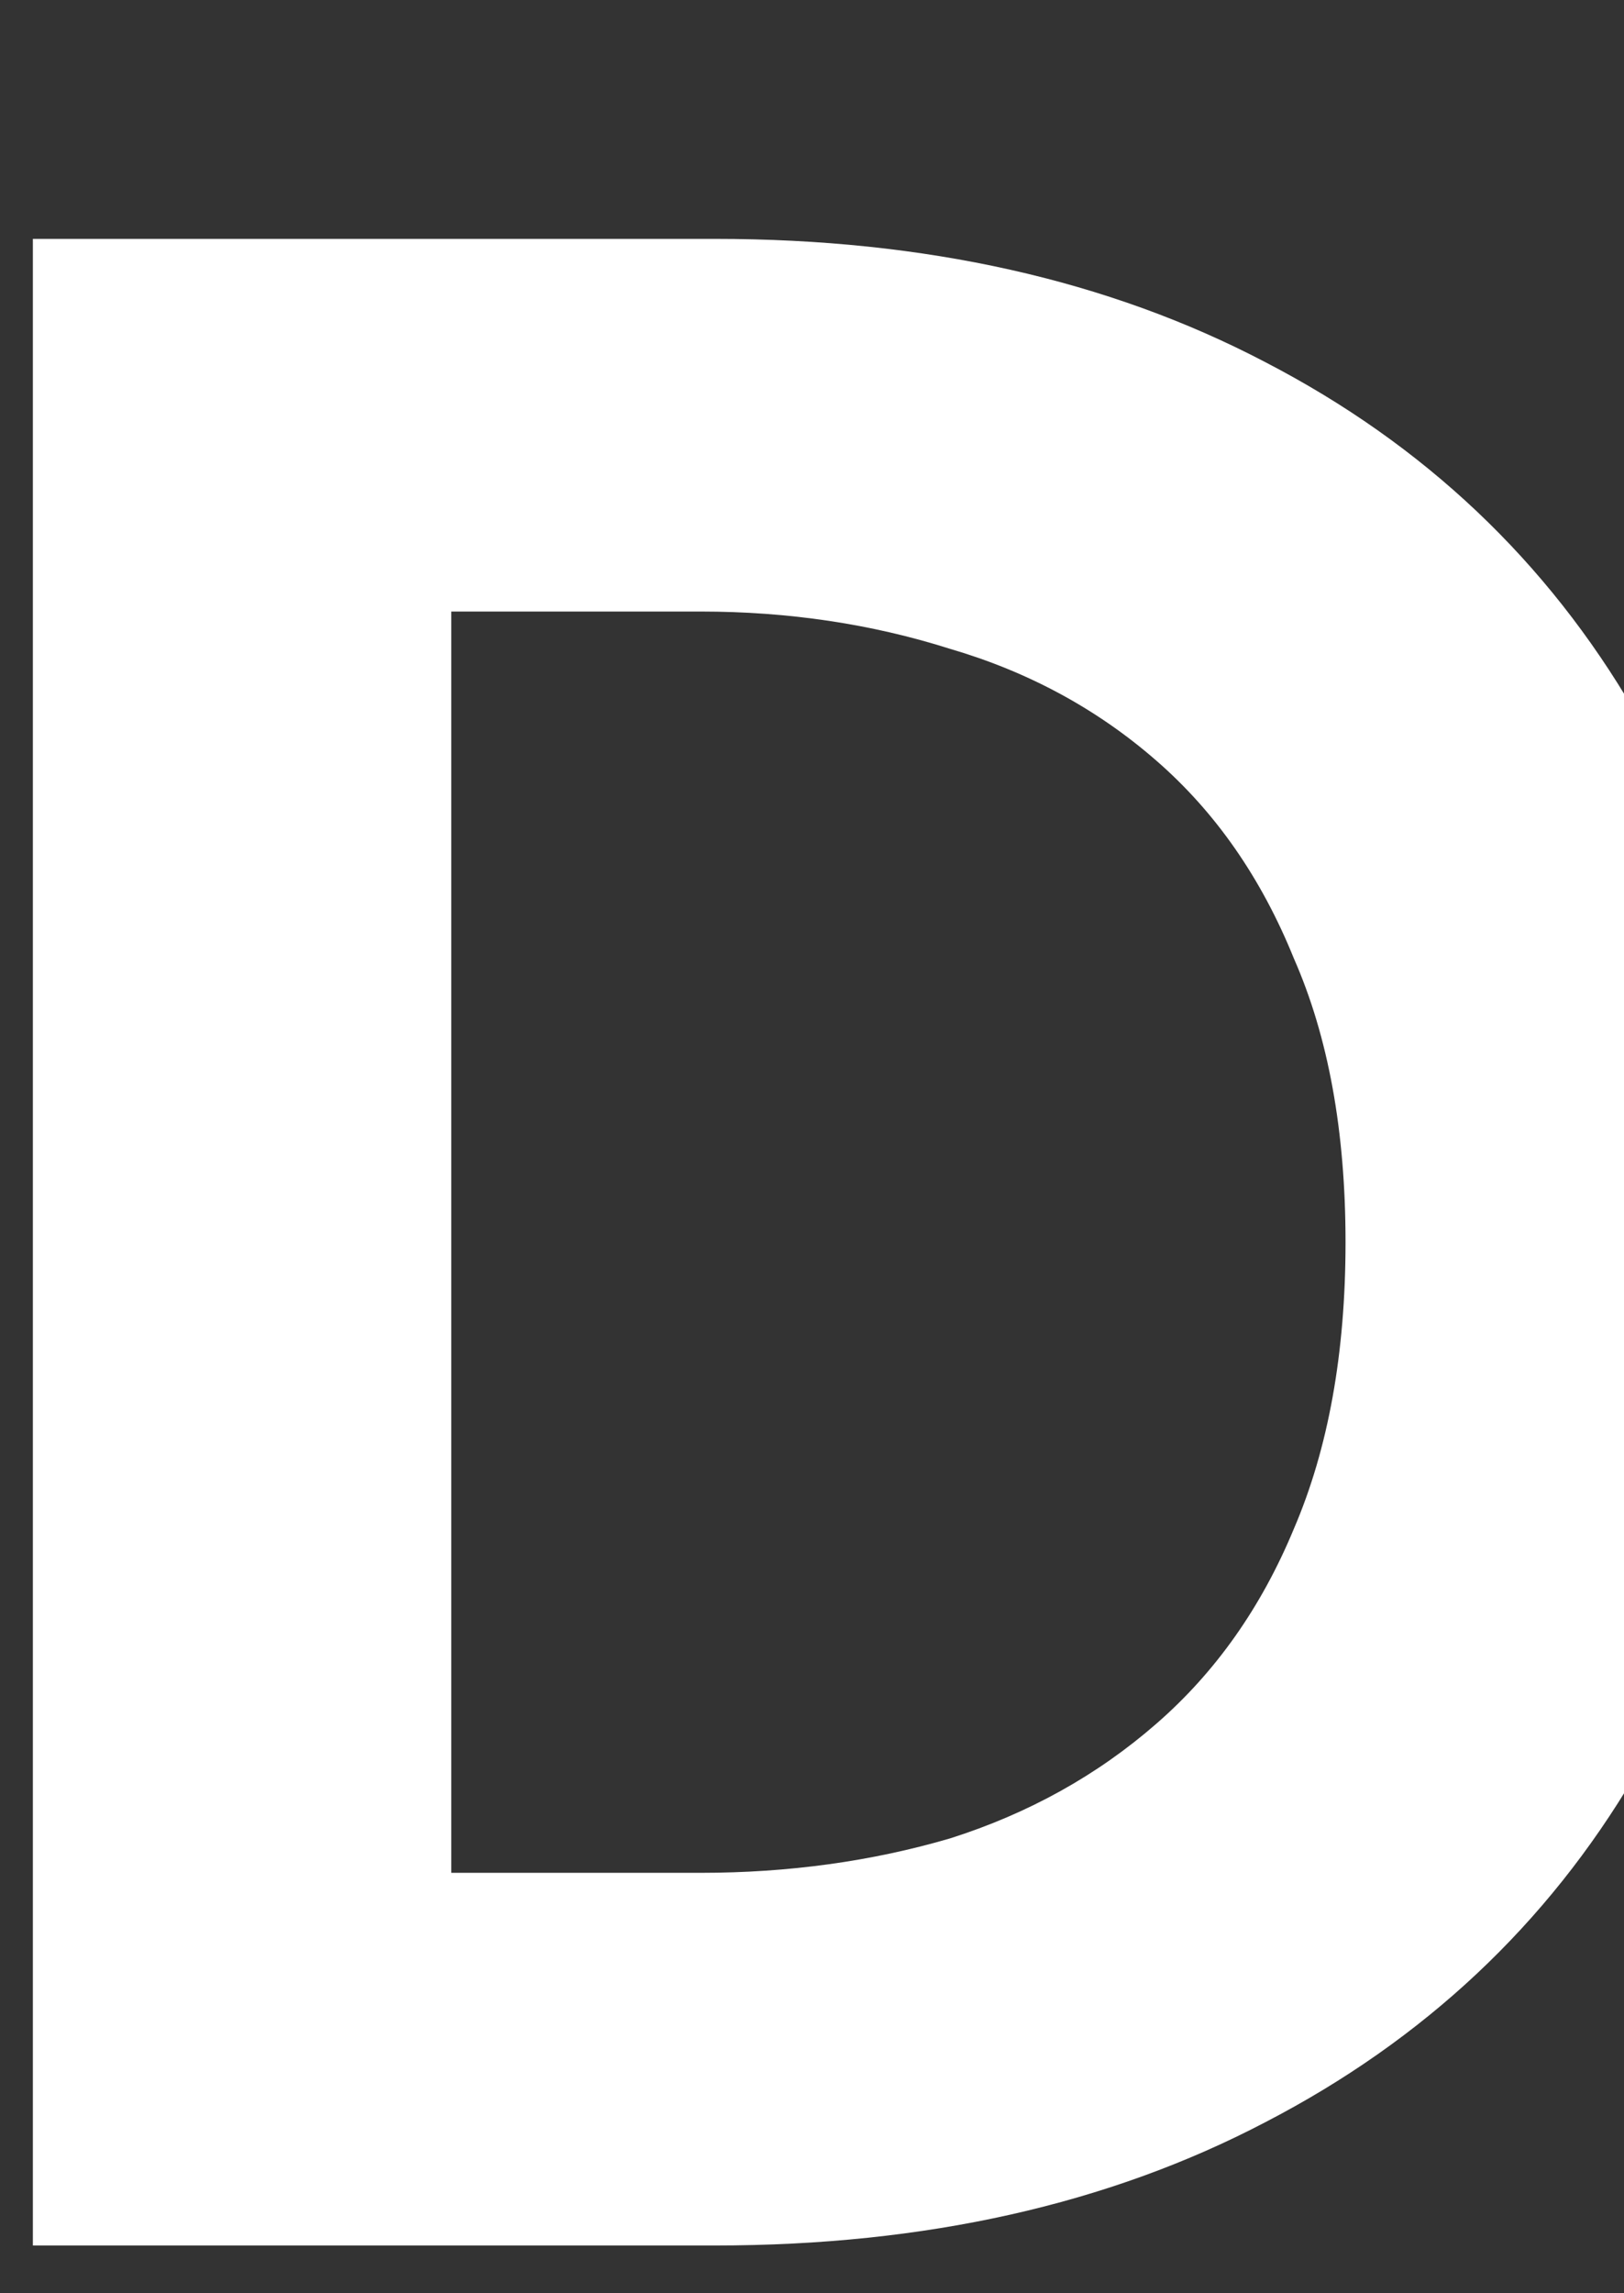 <svg width="17" height="24" viewBox="0 0 17 24" fill="none" xmlns="http://www.w3.org/2000/svg">
<rect x="0" y="0" width="17" height="24" fill="#333333" stroke="none"/>
<path d="M0.344 2.5H4.724V23.5H0.344V2.5ZM7.484 23.5H3.104V19.6H7.334C8.254 19.6 9.124 19.48 9.944 19.24C10.764 18.98 11.485 18.58 12.104 18.04C12.725 17.5 13.204 16.82 13.544 16C13.905 15.16 14.085 14.16 14.085 13C14.085 11.84 13.905 10.85 13.544 10.03C13.204 9.19 12.725 8.5 12.104 7.96C11.485 7.42 10.764 7.03 9.944 6.79C9.124 6.53 8.254 6.4 7.334 6.4H3.104V2.5H7.484C9.684 2.5 11.604 2.93 13.245 3.79C14.905 4.65 16.195 5.87 17.114 7.45C18.035 9.01 18.494 10.86 18.494 13C18.494 15.14 18.035 17 17.114 18.58C16.195 20.14 14.905 21.35 13.245 22.21C11.604 23.07 9.684 23.5 7.484 23.5ZM27.369 23.8C25.869 23.8 24.559 23.5 23.439 22.9C22.319 22.3 21.449 21.47 20.829 20.41C20.229 19.33 19.929 18.06 19.929 16.6C19.929 15.12 20.229 13.85 20.829 12.79C21.449 11.71 22.319 10.88 23.439 10.3C24.559 9.7 25.879 9.4 27.399 9.4C28.919 9.4 30.209 9.68 31.269 10.24C32.349 10.78 33.169 11.58 33.729 12.64C34.289 13.68 34.569 14.94 34.569 16.42C34.569 16.6 34.559 16.79 34.539 16.99C34.539 17.19 34.529 17.35 34.509 17.47H22.149V15.07H31.119L30.069 16.45C30.149 16.33 30.219 16.17 30.279 15.97C30.359 15.75 30.399 15.57 30.399 15.43C30.399 14.75 30.269 14.17 30.009 13.69C29.769 13.21 29.419 12.83 28.959 12.55C28.499 12.27 27.959 12.13 27.339 12.13C26.579 12.13 25.939 12.3 25.419 12.64C24.919 12.96 24.529 13.45 24.249 14.11C23.989 14.75 23.849 15.55 23.829 16.51C23.829 17.43 23.959 18.21 24.219 18.85C24.499 19.49 24.909 19.98 25.449 20.32C25.989 20.66 26.639 20.83 27.399 20.83C28.259 20.83 28.989 20.67 29.589 20.35C30.209 20.01 30.719 19.51 31.119 18.85L34.509 19.9C33.789 21.2 32.829 22.18 31.629 22.84C30.449 23.48 29.029 23.8 27.369 23.8ZM32.171 6.37V2.5H47.771V6.37H42.101V23.5H37.811V6.37H32.171ZM49.021 19.21C49.021 19.61 49.121 19.96 49.321 20.26C49.521 20.54 49.791 20.76 50.131 20.92C50.491 21.06 50.881 21.13 51.301 21.13C51.901 21.13 52.441 21.01 52.921 20.77C53.401 20.51 53.791 20.15 54.091 19.69C54.391 19.21 54.541 18.64 54.541 17.98L55.021 19.78C55.021 20.66 54.771 21.4 54.271 22C53.791 22.6 53.161 23.05 52.381 23.35C51.621 23.65 50.821 23.8 49.981 23.8C49.121 23.8 48.321 23.63 47.581 23.29C46.841 22.95 46.241 22.46 45.781 21.82C45.341 21.16 45.121 20.36 45.121 19.42C45.121 18.08 45.591 17.02 46.531 16.24C47.471 15.46 48.801 15.07 50.521 15.07C51.401 15.07 52.171 15.16 52.831 15.34C53.511 15.52 54.081 15.74 54.541 16C55.001 16.26 55.331 16.51 55.531 16.75V18.55C54.991 18.15 54.381 17.85 53.701 17.65C53.041 17.45 52.341 17.35 51.601 17.35C51.001 17.35 50.511 17.43 50.131 17.59C49.751 17.73 49.471 17.94 49.291 18.22C49.111 18.48 49.021 18.81 49.021 19.21ZM47.521 13.6L46.081 10.96C46.801 10.58 47.681 10.22 48.721 9.88C49.761 9.52 50.921 9.34 52.201 9.34C53.381 9.34 54.431 9.51 55.351 9.85C56.271 10.19 56.991 10.69 57.511 11.35C58.031 11.99 58.291 12.78 58.291 13.72V23.5H54.541V14.53C54.541 14.15 54.481 13.83 54.361 13.57C54.241 13.29 54.051 13.06 53.791 12.88C53.551 12.7 53.261 12.57 52.921 12.49C52.581 12.41 52.201 12.37 51.781 12.37C51.141 12.37 50.531 12.44 49.951 12.58C49.371 12.72 48.871 12.89 48.451 13.09C48.031 13.29 47.721 13.46 47.521 13.6ZM70.059 2.5H74.349V19.75H82.719V23.5H70.059V2.5ZM86.977 19.21C86.977 19.61 87.076 19.96 87.276 20.26C87.477 20.54 87.746 20.76 88.087 20.92C88.447 21.06 88.837 21.13 89.257 21.13C89.856 21.13 90.397 21.01 90.876 20.77C91.356 20.51 91.746 20.15 92.046 19.69C92.347 19.21 92.496 18.64 92.496 17.98L92.977 19.78C92.977 20.66 92.727 21.4 92.227 22C91.746 22.6 91.117 23.05 90.337 23.35C89.576 23.65 88.776 23.8 87.936 23.8C87.076 23.8 86.276 23.63 85.537 23.29C84.796 22.95 84.197 22.46 83.737 21.82C83.296 21.16 83.076 20.36 83.076 19.42C83.076 18.08 83.546 17.02 84.487 16.24C85.427 15.46 86.757 15.07 88.477 15.07C89.356 15.07 90.126 15.16 90.787 15.34C91.466 15.52 92.037 15.74 92.496 16C92.957 16.26 93.287 16.51 93.487 16.75V18.55C92.947 18.15 92.337 17.85 91.656 17.65C90.996 17.45 90.296 17.35 89.556 17.35C88.957 17.35 88.466 17.43 88.087 17.59C87.707 17.73 87.427 17.94 87.246 18.22C87.067 18.48 86.977 18.81 86.977 19.21ZM85.477 13.6L84.037 10.96C84.757 10.58 85.636 10.22 86.677 9.88C87.716 9.52 88.876 9.34 90.156 9.34C91.337 9.34 92.386 9.51 93.306 9.85C94.227 10.19 94.947 10.69 95.466 11.35C95.987 11.99 96.246 12.78 96.246 13.72V23.5H92.496V14.53C92.496 14.15 92.436 13.83 92.317 13.57C92.197 13.29 92.007 13.06 91.746 12.88C91.507 12.7 91.216 12.57 90.876 12.49C90.537 12.41 90.156 12.37 89.737 12.37C89.097 12.37 88.487 12.44 87.906 12.58C87.326 12.72 86.826 12.89 86.406 13.09C85.987 13.29 85.677 13.46 85.477 13.6ZM103.071 0.1V23.5H99.171V0.1H103.071ZM114.411 16.6C114.411 18.12 114.101 19.42 113.481 20.5C112.861 21.58 112.041 22.4 111.021 22.96C110.021 23.52 108.941 23.8 107.781 23.8C106.641 23.8 105.621 23.51 104.721 22.93C103.841 22.35 103.141 21.52 102.621 20.44C102.101 19.36 101.841 18.08 101.841 16.6C101.841 15.1 102.101 13.82 102.621 12.76C103.141 11.68 103.841 10.85 104.721 10.27C105.621 9.69 106.641 9.4 107.781 9.4C108.941 9.4 110.021 9.68 111.021 10.24C112.041 10.8 112.861 11.62 113.481 12.7C114.101 13.76 114.411 15.06 114.411 16.6ZM110.391 16.6C110.391 15.78 110.221 15.07 109.881 14.47C109.541 13.87 109.081 13.41 108.501 13.09C107.941 12.77 107.321 12.61 106.641 12.61C106.061 12.61 105.491 12.77 104.931 13.09C104.391 13.39 103.941 13.84 103.581 14.44C103.241 15.04 103.071 15.76 103.071 16.6C103.071 17.44 103.241 18.16 103.581 18.76C103.941 19.36 104.391 19.82 104.931 20.14C105.491 20.44 106.061 20.59 106.641 20.59C107.321 20.59 107.941 20.43 108.501 20.11C109.081 19.79 109.541 19.33 109.881 18.73C110.221 18.13 110.391 17.42 110.391 16.6ZM117.398 18.73C117.978 19.27 118.518 19.71 119.018 20.05C119.518 20.37 119.988 20.61 120.428 20.77C120.888 20.93 121.318 21.01 121.718 21.01C122.238 21.01 122.638 20.9 122.918 20.68C123.198 20.44 123.338 20.12 123.338 19.72C123.338 19.36 123.218 19.06 122.978 18.82C122.758 18.56 122.428 18.33 121.988 18.13C121.548 17.93 120.988 17.72 120.308 17.5C119.668 17.26 119.048 16.98 118.448 16.66C117.848 16.32 117.348 15.88 116.948 15.34C116.568 14.78 116.378 14.07 116.378 13.21C116.378 12.39 116.598 11.7 117.038 11.14C117.478 10.56 118.068 10.13 118.808 9.85C119.568 9.55 120.408 9.4 121.328 9.4C122.108 9.4 122.838 9.5 123.518 9.7C124.198 9.9 124.828 10.17 125.408 10.51C125.988 10.83 126.498 11.21 126.938 11.65L125.228 14.05C124.728 13.51 124.128 13.07 123.428 12.73C122.748 12.39 122.078 12.22 121.418 12.22C120.978 12.22 120.628 12.31 120.368 12.49C120.128 12.65 120.008 12.9 120.008 13.24C120.008 13.54 120.128 13.81 120.368 14.05C120.628 14.27 120.988 14.47 121.448 14.65C121.928 14.83 122.468 15.05 123.068 15.31C123.808 15.59 124.488 15.91 125.108 16.27C125.748 16.61 126.258 17.04 126.638 17.56C127.018 18.08 127.208 18.76 127.208 19.6C127.208 20.98 126.758 22.06 125.858 22.84C124.958 23.6 123.718 23.98 122.138 23.98C121.158 23.98 120.258 23.85 119.438 23.59C118.638 23.33 117.908 22.99 117.248 22.57C116.608 22.13 116.028 21.66 115.508 21.16L117.398 18.73Z" fill="white"/>
</svg>
